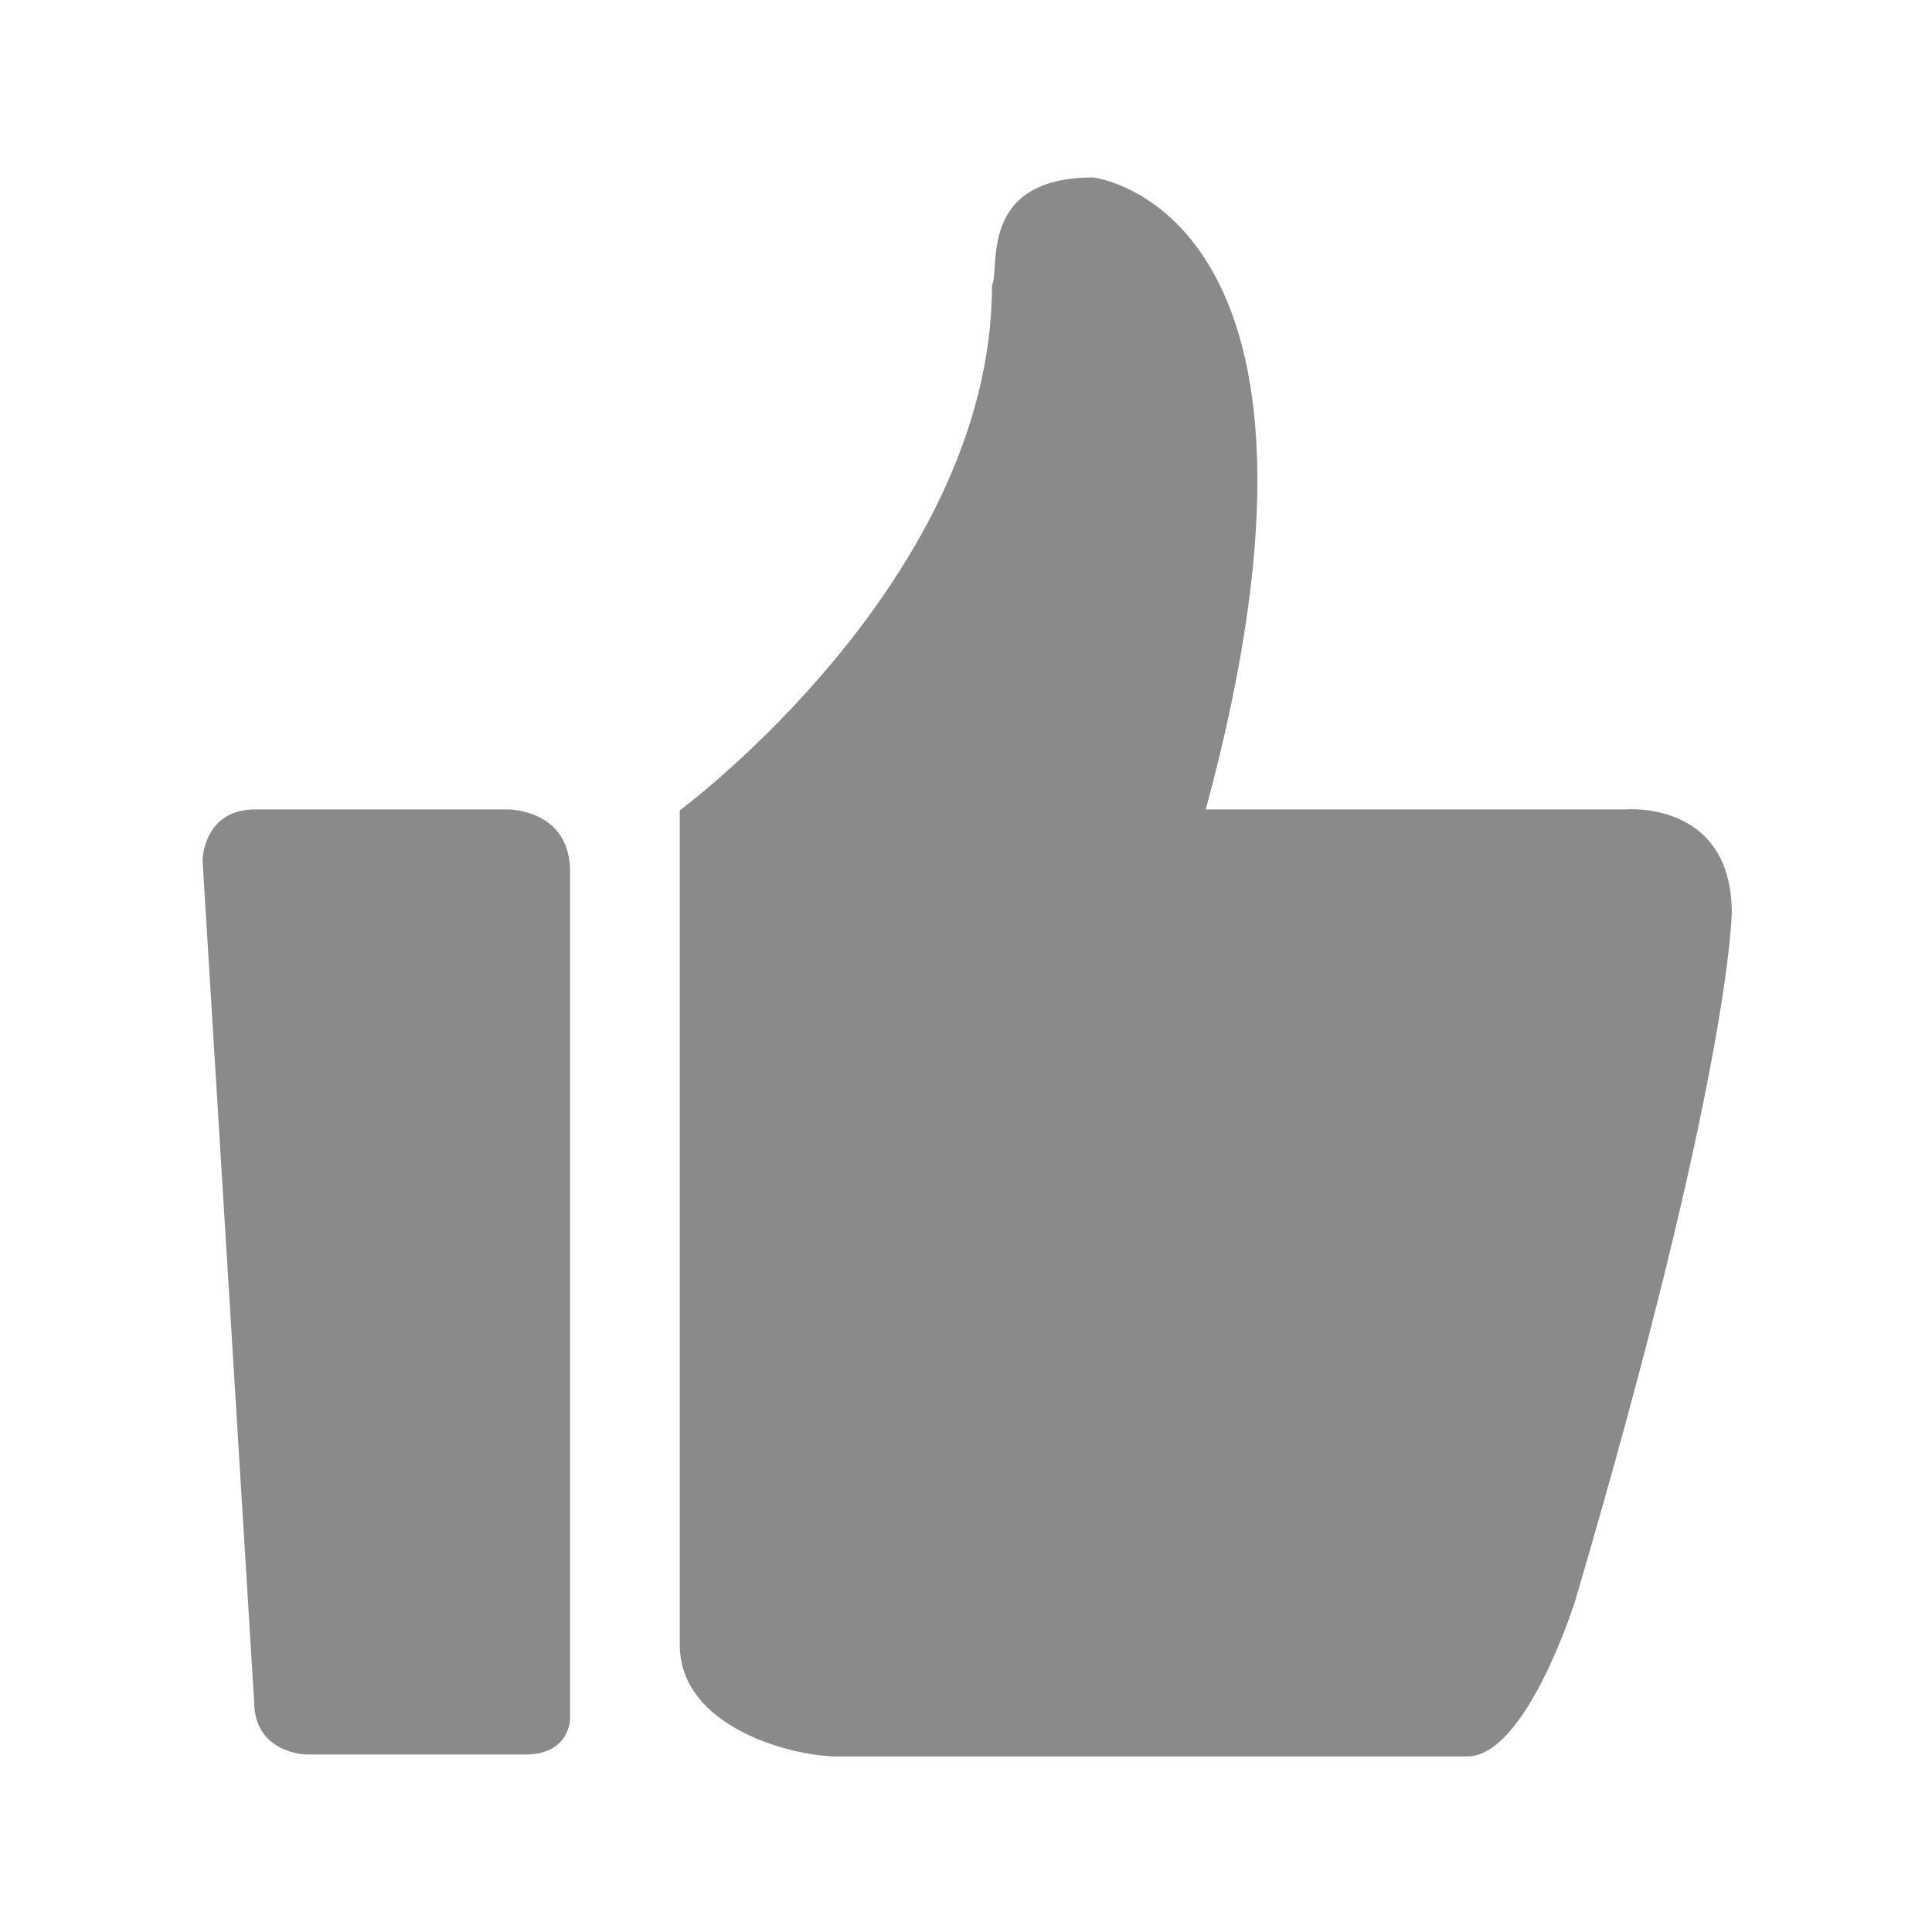 <svg t="1644643131768" class="icon" viewBox="0 0 1055 1024" version="1.1" xmlns="http://www.w3.org/2000/svg" p-id="9990" width="200" height="200"><path d="M887.808 426.496h-229.376c89.088-328.192-61.44-345.088-61.44-345.088-63.488 0-50.688 50.176-55.296 58.88 0 160.768-170.496 286.72-170.496 286.72v455.68c0 45.056 61.44 60.928 85.504 60.928h344.576c32.256 0 58.88-84.992 58.88-84.992 85.504-290.304 85.504-376.32 85.504-376.32-0.512-60.928-57.856-55.808-57.856-55.808zM276.992 426.496H139.264c-28.16 0-28.672 27.648-28.672 27.648l28.16 459.264c0 29.184 29.184 29.184 29.184 29.184H286.72c24.576 0 24.576-19.456 24.576-19.456V461.312c0.512-35.328-34.304-34.816-34.304-34.816z" fill="#8a8a8a" p-id="9991"></path></svg>
